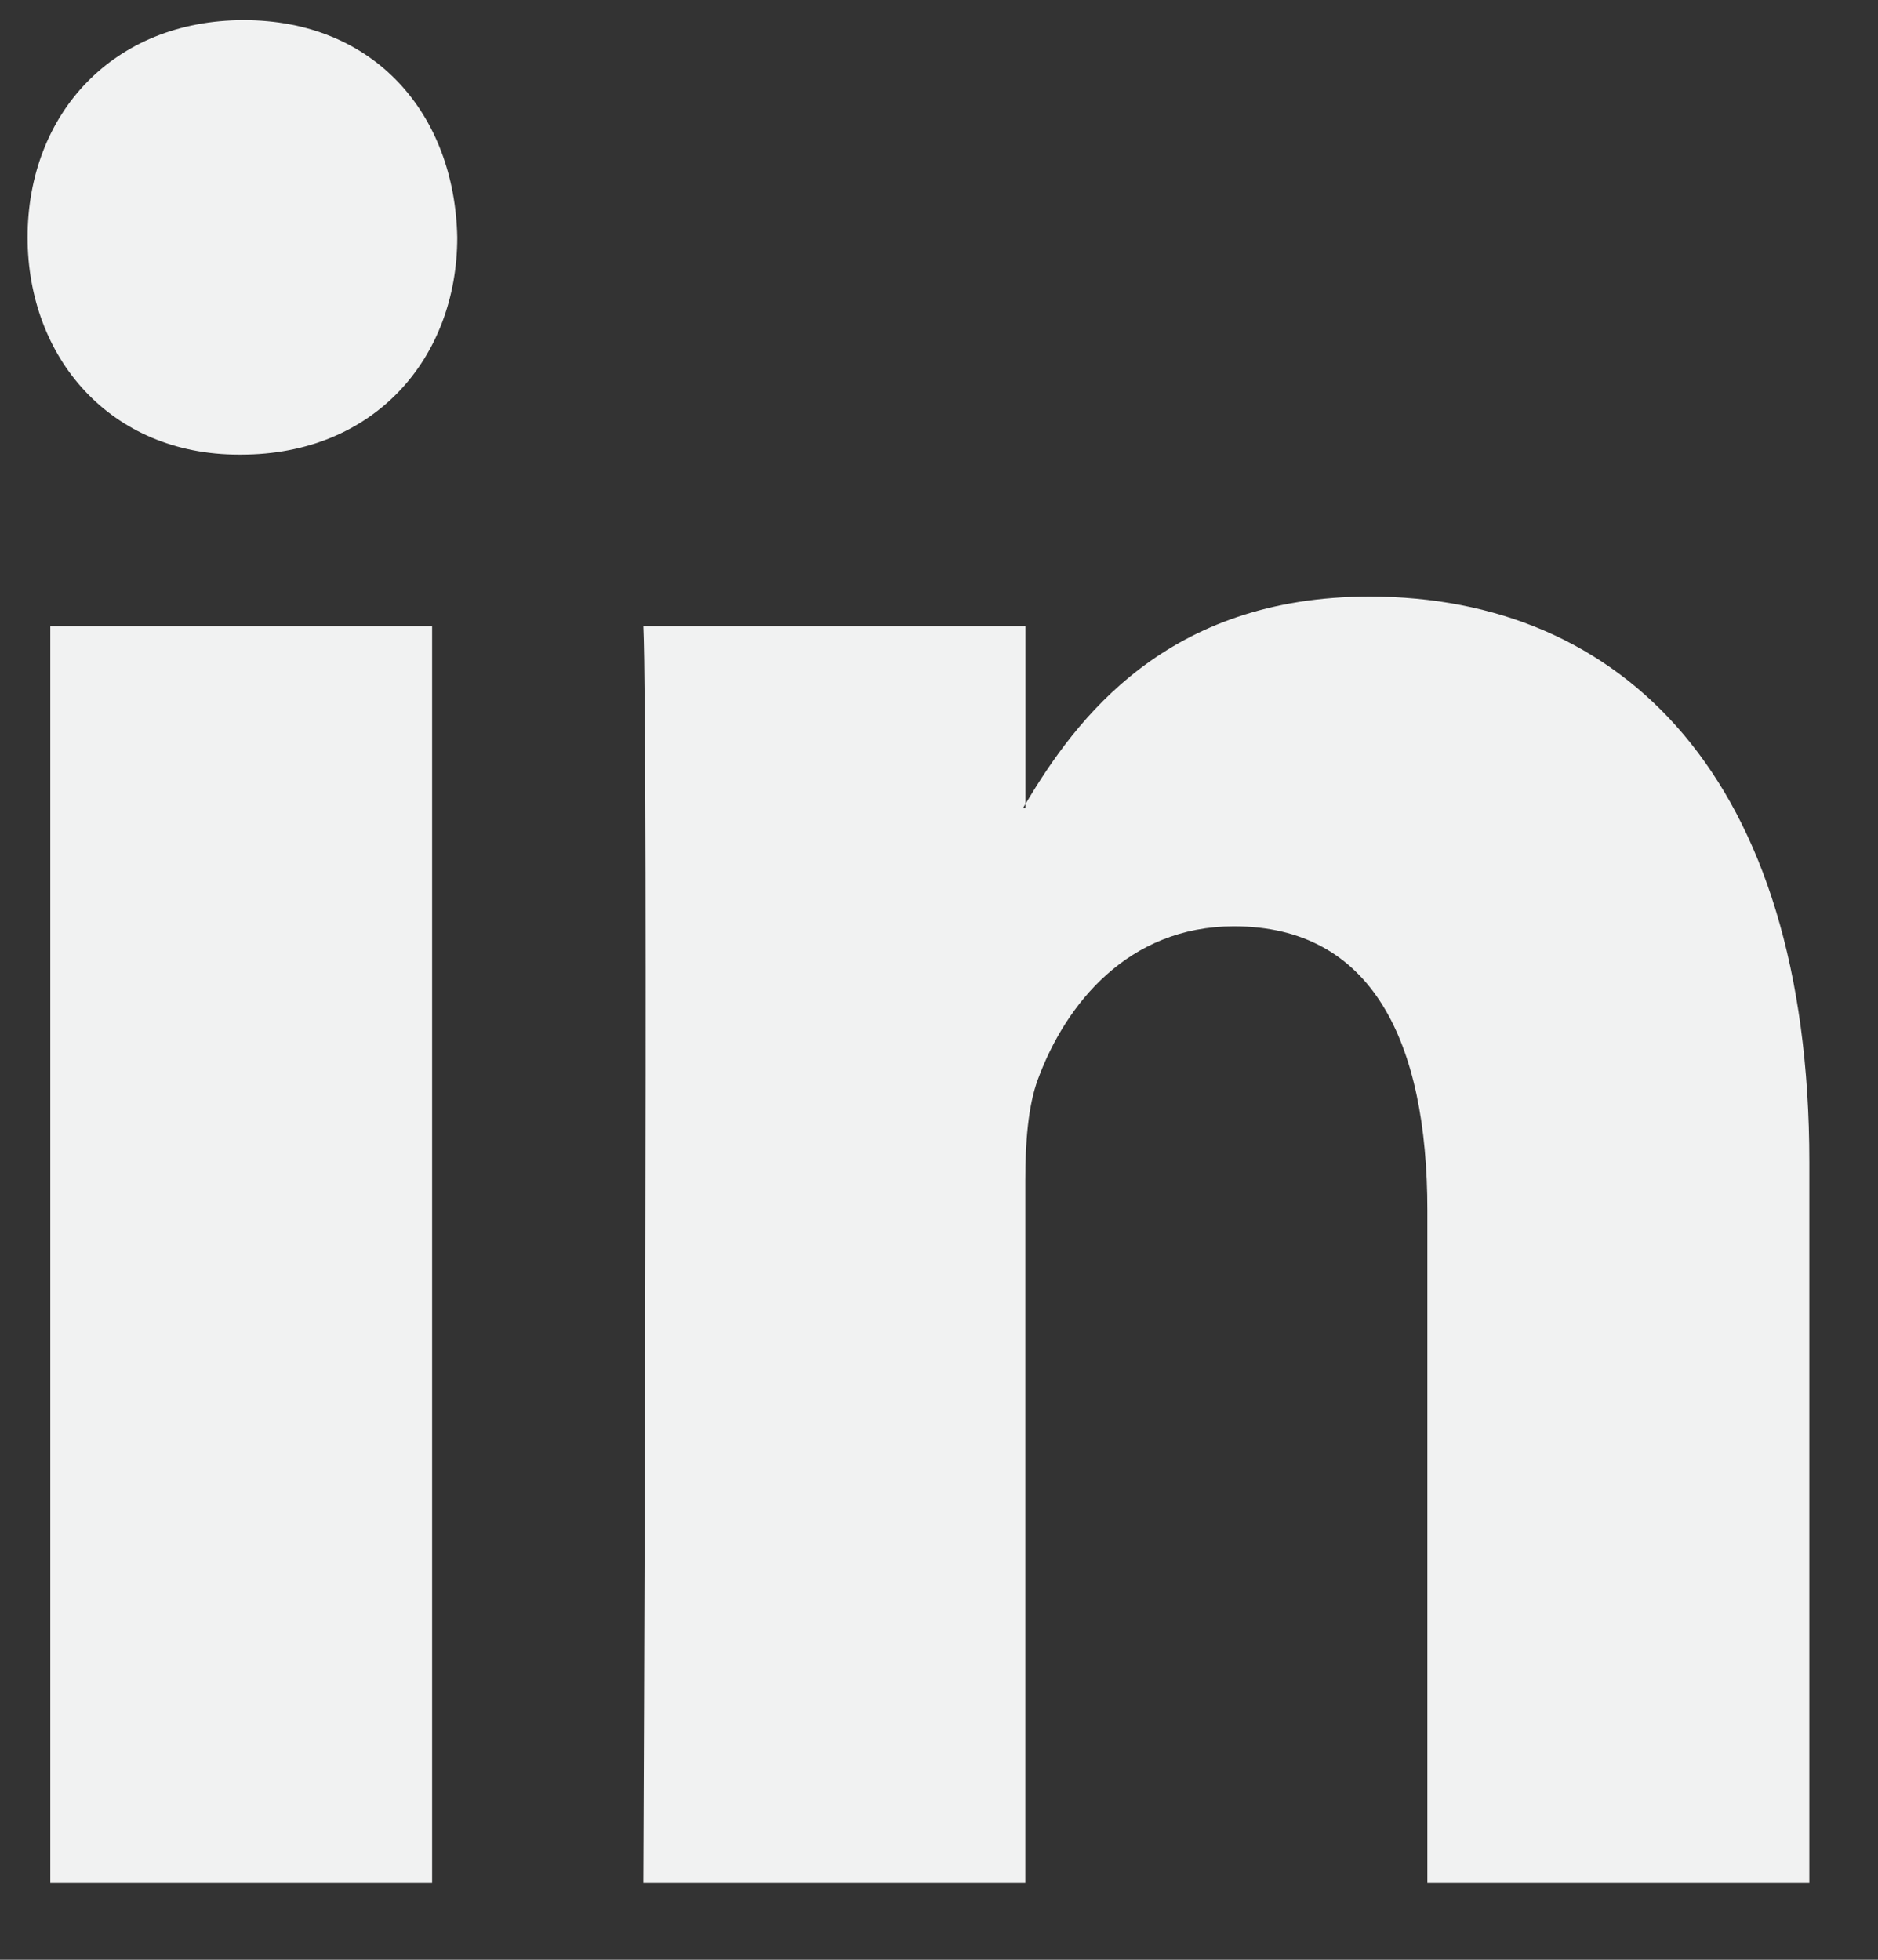 <svg width="23" height="24" viewBox="0 0 23 24" fill="none" xmlns="http://www.w3.org/2000/svg">
<rect x="0" y="0" width="23" height="24" fill="#333333" stroke="none"/>
<path d="M22.159 14.233V23.06H17.481V14.824C17.481 12.756 16.805 11.344 15.112 11.344C13.819 11.344 13.051 12.295 12.712 13.216C12.589 13.545 12.557 14.002 12.557 14.463V23.06H7.879C7.879 23.06 7.942 9.111 7.879 7.667H12.558V9.848C12.548 9.866 12.535 9.882 12.527 9.899H12.558V9.848C13.179 8.802 14.288 7.306 16.774 7.306C19.851 7.306 22.159 9.506 22.159 14.233ZM2.985 0.247C1.385 0.247 0.338 1.396 0.338 2.906C0.338 4.384 1.354 5.567 2.924 5.567H2.954C4.586 5.567 5.6 4.384 5.6 2.906C5.569 1.396 4.586 0.247 2.985 0.247ZM0.616 23.06H5.292V7.667H0.616V23.06Z" fill="#F1F2F2"/>
</svg>
